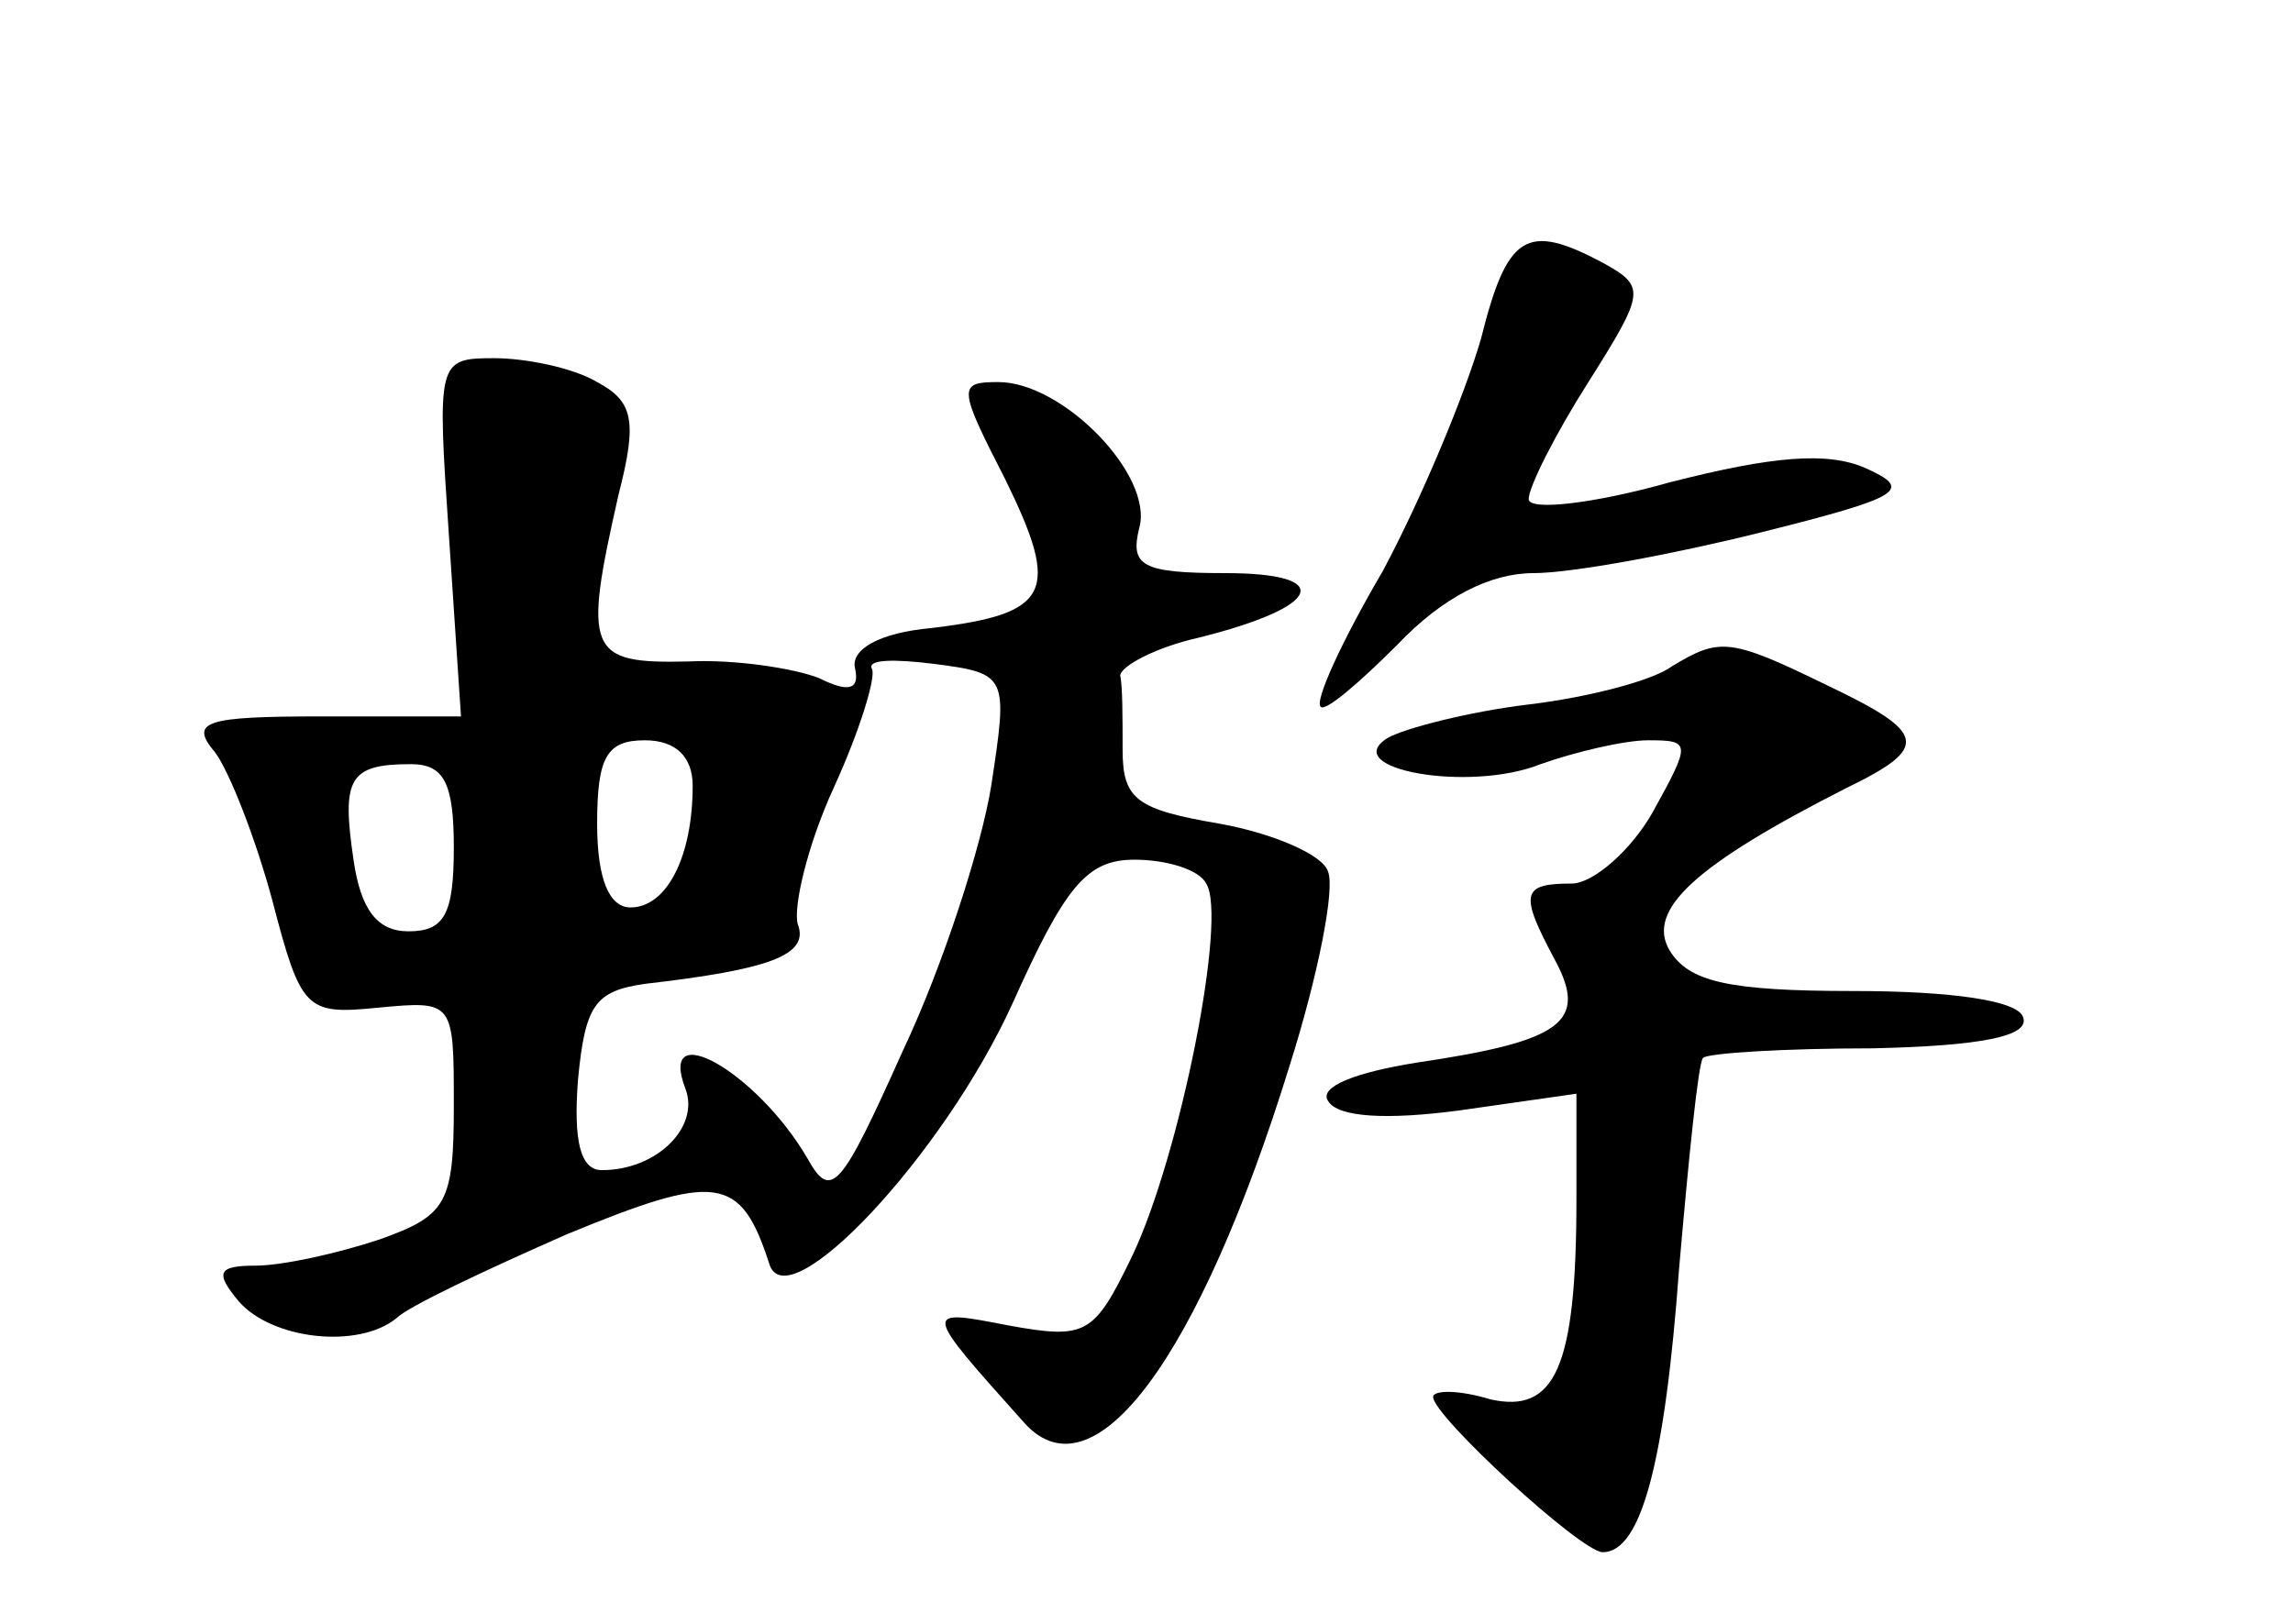 <?xml version="1.0" standalone="no"?>
<!DOCTYPE svg PUBLIC "-//W3C//DTD SVG 20010904//EN"
 "http://www.w3.org/TR/2001/REC-SVG-20010904/DTD/svg10.dtd">
<svg version="1.0" xmlns="http://www.w3.org/2000/svg"
 width="96pt" height="68pt" viewBox="0 0 96 68"
 preserveAspectRatio="xMidYMid meet">
<g transform="translate(0,68) scale(0.1,-0.1)"
fill="#000000" stroke="none">
<path d="M620 538 c-7 -24 -25 -67 -41 -97 -17 -29 -29 -55 -26 -57 2 -2 16
10 32 26 19 20 39 30 57 30 16 0 59 8 95 17 60 15 64 18 44 27 -16 7 -39 5
-82 -6 -32 -9 -59 -12 -59 -7 0 5 11 27 25 49 24 38 24 40 6 50 -32 17 -40 12
-51 -32z"/>
<path d="M188 455 l5 -75 -58 0 c-49 0 -56 -2 -45 -15 6 -8 17 -36 24 -62 12
-46 14 -48 44 -45 32 3 32 3 32 -41 0 -41 -3 -46 -31 -56 -18 -6 -41 -11 -52
-11 -16 0 -17 -3 -7 -15 14 -16 50 -20 66 -7 5 5 37 20 71 35 63 26 73 25 85
-12 7 -25 73 45 102 109 22 49 31 60 51 60 13 0 27 -4 30 -10 9 -14 -11 -114
-31 -156 -16 -33 -19 -35 -52 -29 -36 7 -36 7 7 -41 29 -32 73 27 111 150 12
38 19 74 16 81 -2 7 -23 16 -45 20 -35 6 -41 10 -41 31 0 13 0 27 -1 31 0 4
15 12 33 16 52 13 57 27 11 27 -35 0 -40 3 -36 19 6 22 -32 61 -59 61 -17 0
-17 -2 3 -41 23 -47 19 -56 -31 -62 -22 -2 -34 -9 -32 -17 2 -9 -3 -10 -15 -4
-10 4 -35 8 -55 7 -42 -1 -44 4 -29 70 8 31 6 39 -9 47 -10 6 -30 10 -43 10
-24 0 -24 -1 -19 -75z m227 -104 c-4 -25 -20 -75 -37 -111 -26 -58 -30 -63
-40 -45 -21 36 -63 60 -51 29 6 -16 -12 -34 -35 -34 -9 0 -12 12 -10 38 3 31
7 37 28 40 52 6 69 12 64 25 -2 7 4 33 15 57 11 24 18 47 16 50 -2 4 10 4 26
2 31 -4 31 -5 24 -51z m-125 0 c0 -30 -11 -51 -26 -51 -9 0 -14 12 -14 35 0
28 4 35 20 35 13 0 20 -7 20 -19z m-100 -26 c0 -28 -4 -35 -19 -35 -13 0 -20
9 -23 30 -5 34 -2 40 24 40 14 0 18 -8 18 -35z"/>
<path d="M700 401 c-8 -6 -35 -13 -60 -16 -25 -3 -52 -10 -59 -14 -21 -13 34
-23 64 -11 14 5 35 10 45 10 18 0 18 -1 2 -30 -9 -16 -25 -30 -34 -30 -21 0
-22 -4 -7 -32 14 -26 3 -34 -58 -43 -25 -4 -41 -10 -37 -16 4 -7 25 -8 55 -4
l49 7 0 -44 c0 -71 -9 -90 -36 -84 -13 4 -24 4 -24 1 0 -8 62 -65 71 -65 16 0
26 37 32 119 4 46 8 86 10 88 2 2 34 4 71 4 45 1 66 5 63 13 -2 7 -30 11 -71
11 -53 0 -69 4 -77 17 -10 17 11 36 74 68 35 17 34 23 -8 43 -41 20 -45 20
-65 8z"/>
</g>
</svg>
